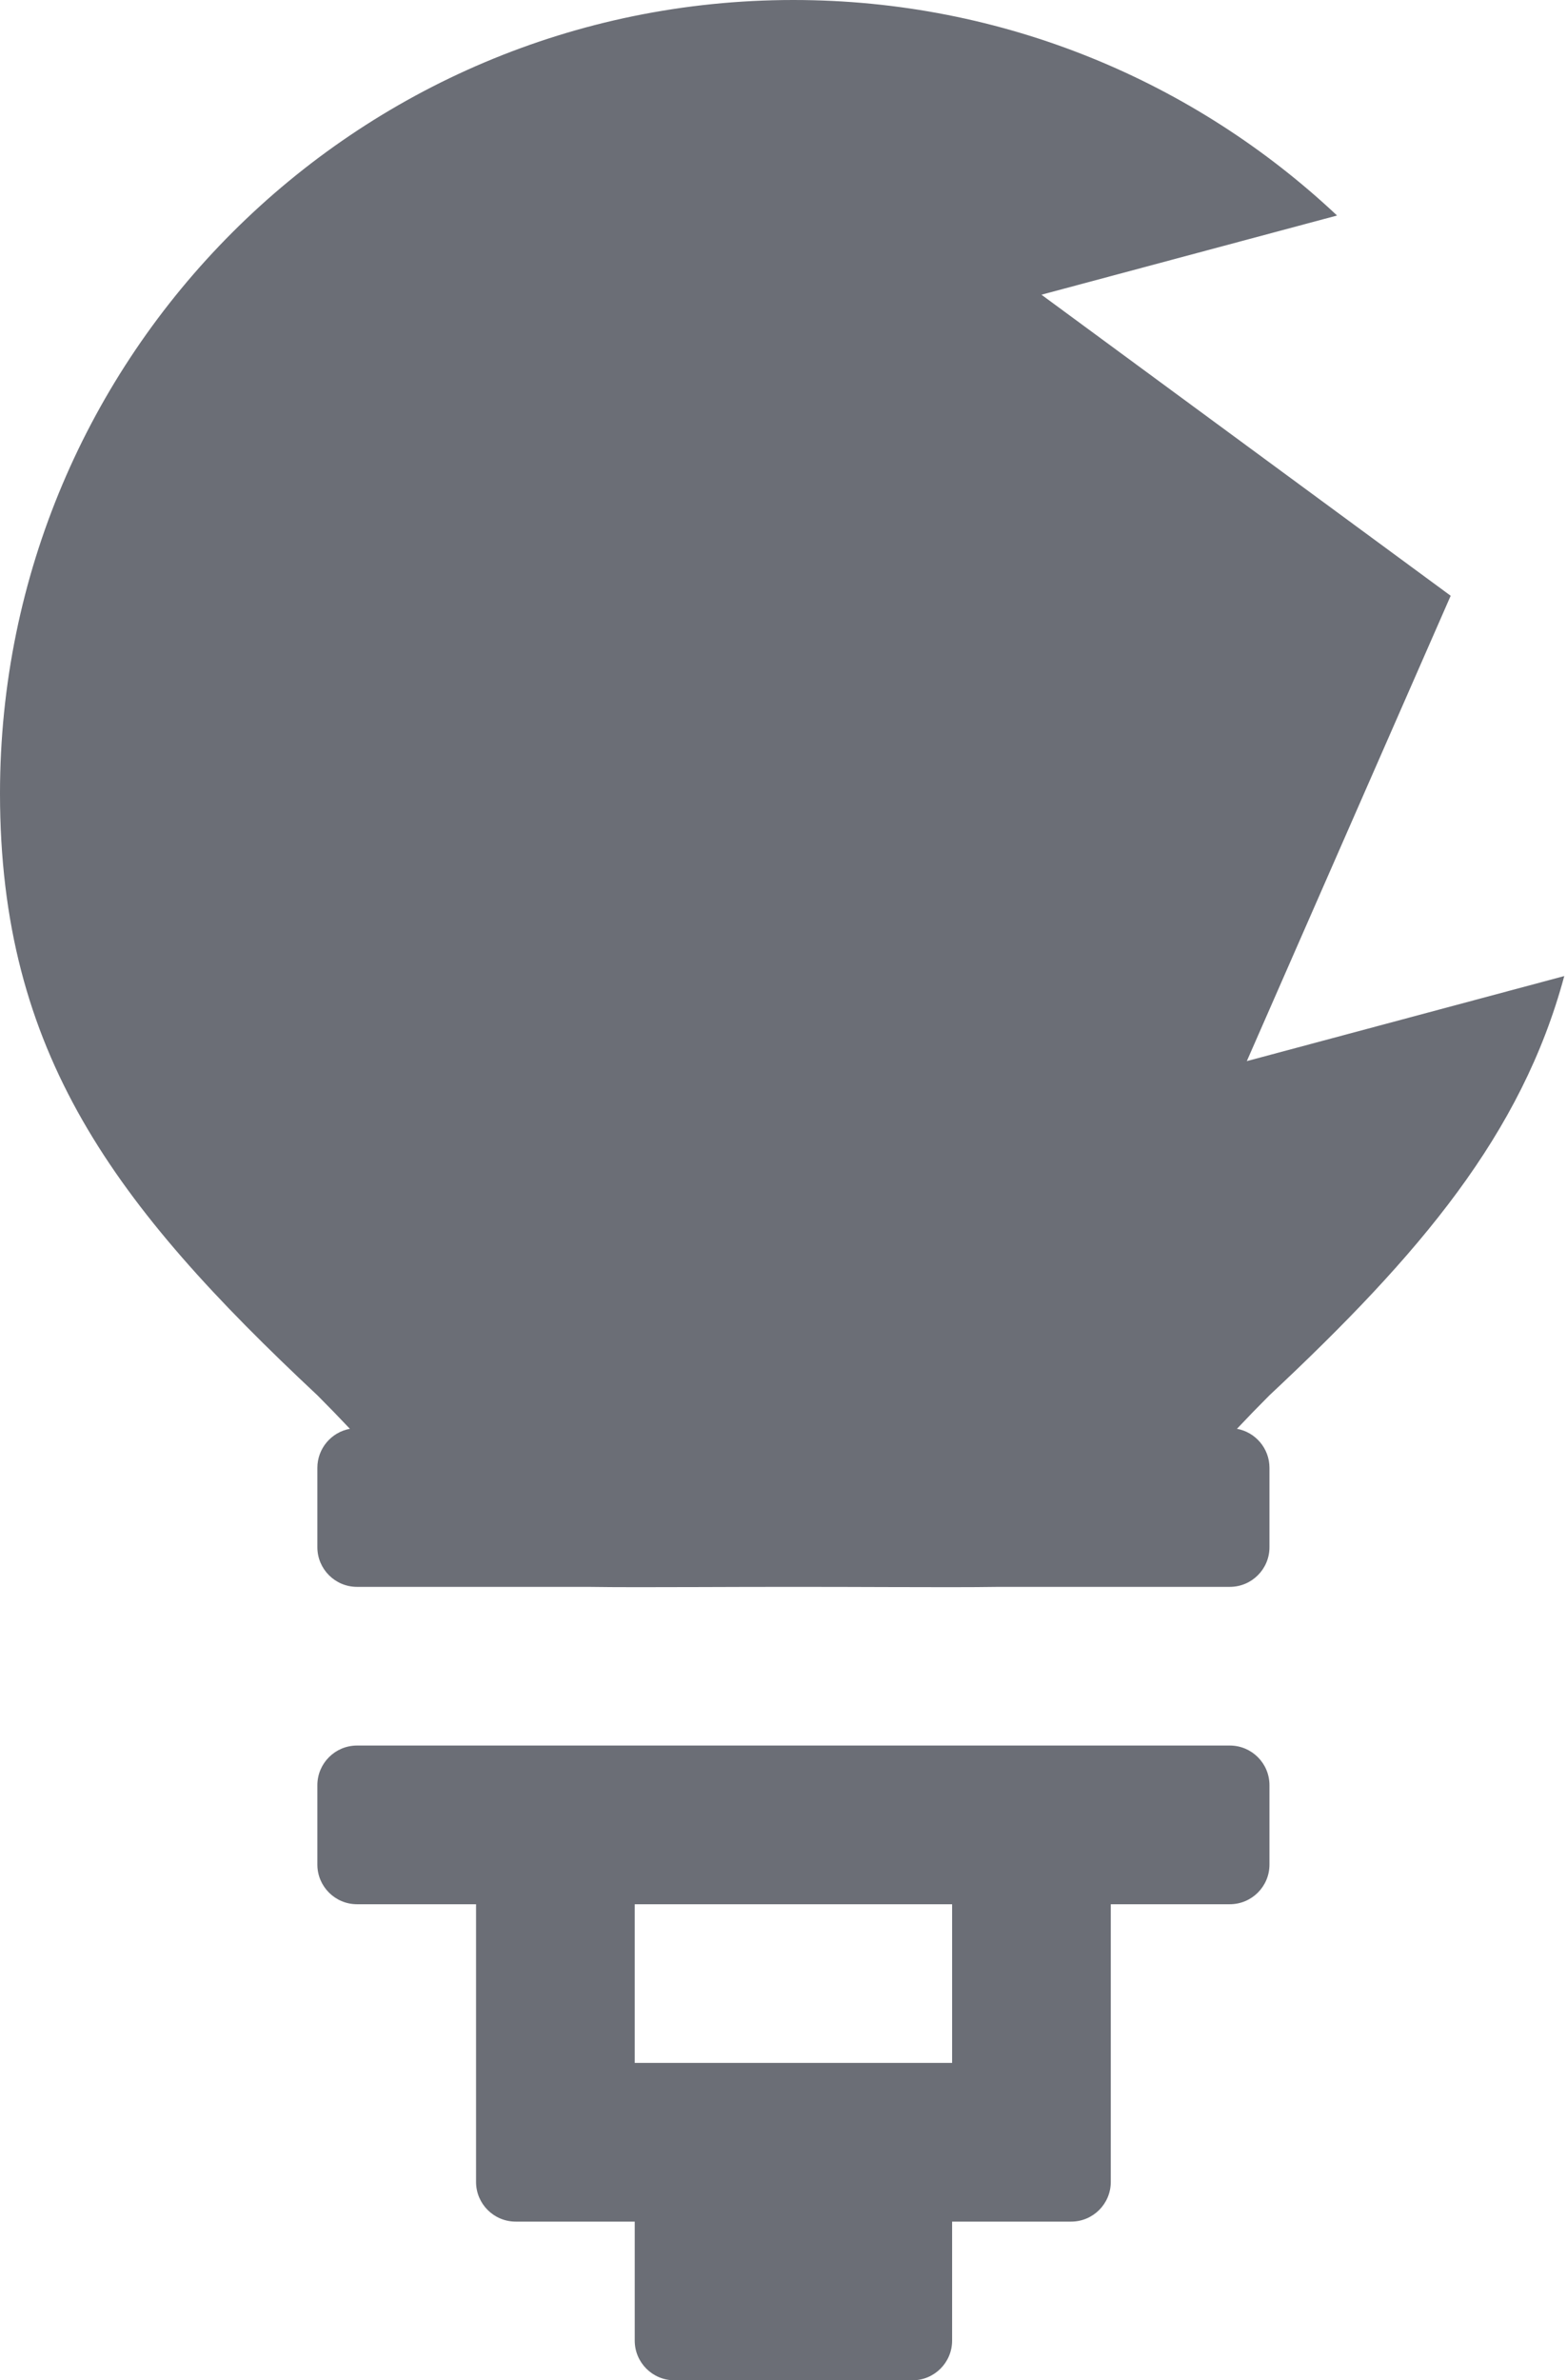 <svg width="79" height="120" viewBox="0 0 79 120" fill="none" xmlns="http://www.w3.org/2000/svg">
<path d="M16 70.342C16.602 70.945 17.146 71.507 17.639 72.032C16.707 72.202 16 73.019 16 74V78C16 79.105 16.895 80 18 80H29.626C31.107 80.023 32.959 80.017 35.309 80.01C36.692 80.005 38.247 80 40 80C41.753 80 43.308 80.005 44.691 80.01C47.041 80.017 48.893 80.023 50.374 80H62C63.105 80 64 79.105 64 78V74C64 73.019 63.293 72.202 62.361 72.032C62.854 71.507 63.398 70.945 64 70.342C71.585 63.239 76.714 57.187 78.862 49.207L62.858 53.495L73.136 30.035L52.505 14.858L67.407 10.865C60.248 4.128 50.606 0 40 0C17.909 0 0 17.909 0 40C0 53.084 5.762 60.756 16 70.342Z" fill="#6B6E76"/>
<path fill-rule="evenodd" clip-rule="evenodd" d="M56 96V110C56 111.105 55.105 112 54 112H48V118C48 119.105 47.105 120 46 120H34C32.895 120 32 119.105 32 118V112H26C24.895 112 24 111.105 24 110V96H18C16.895 96 16 95.105 16 94V90C16 88.895 16.895 88 18 88H62C63.105 88 64 88.895 64 90V94C64 95.105 63.105 96 62 96H56ZM32 104V96H48V104H32Z" fill="#6B6E76"/>
</svg>
